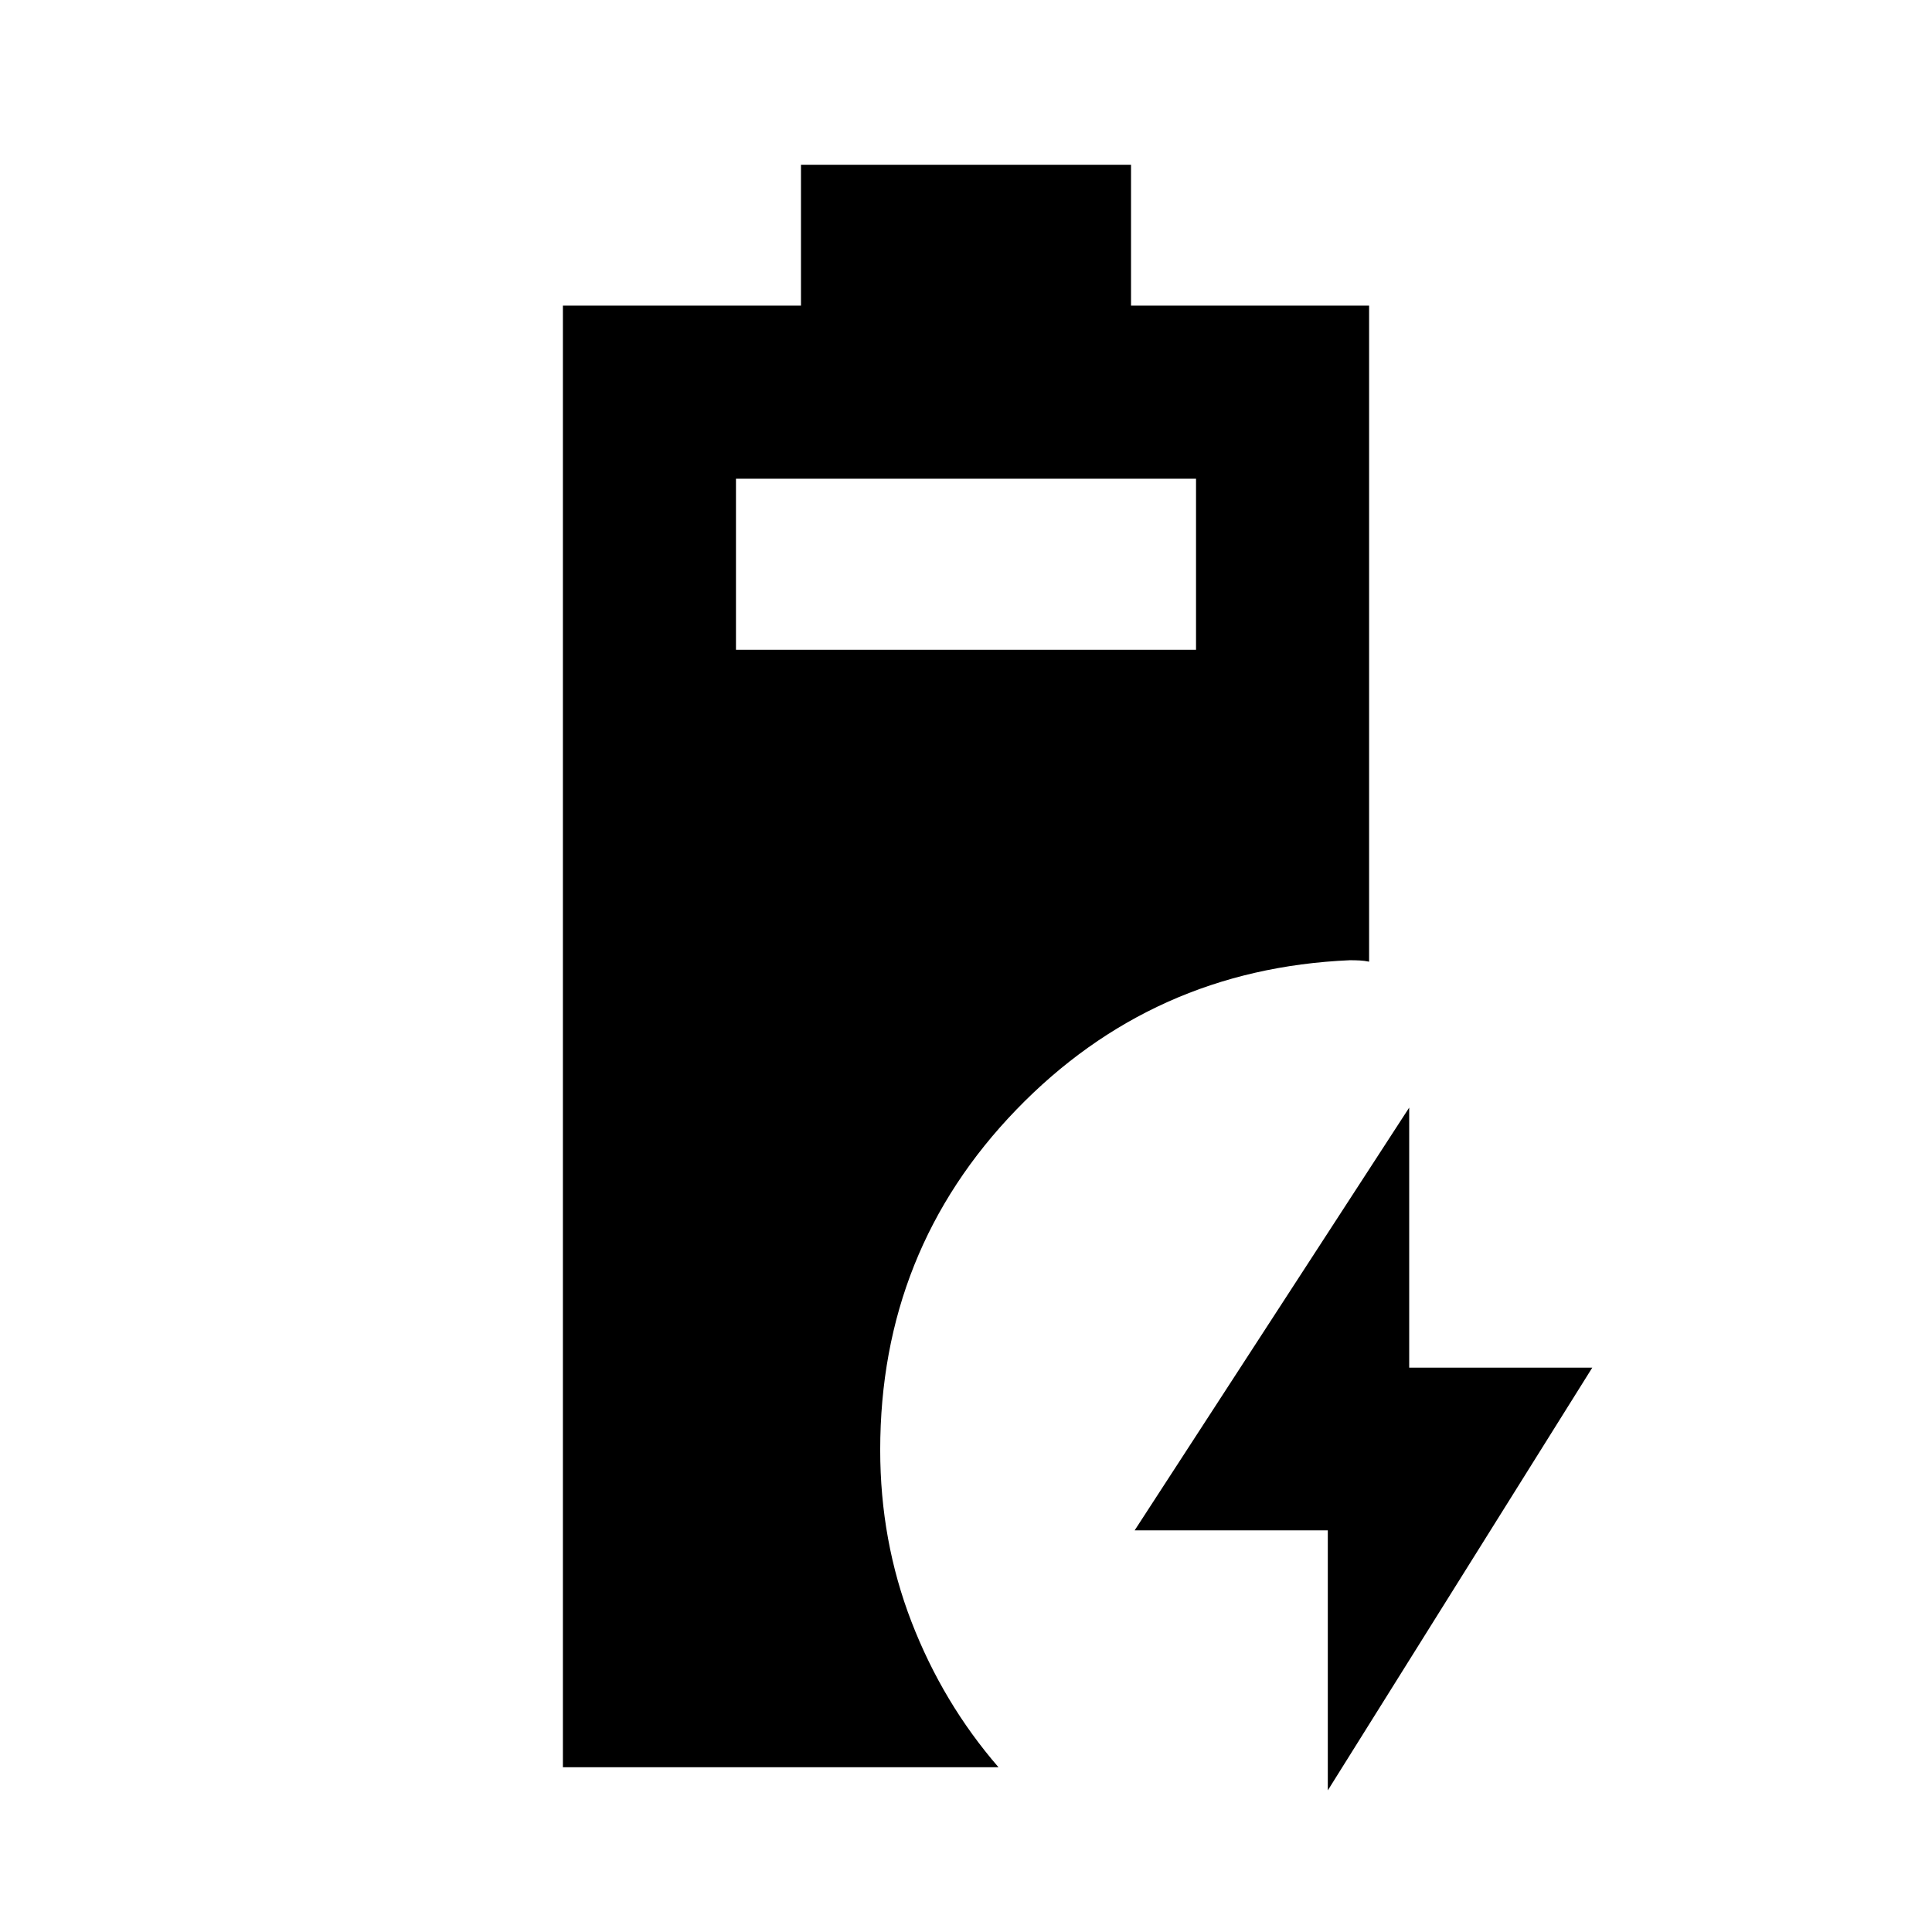 <svg xmlns="http://www.w3.org/2000/svg" height="24" viewBox="0 -960 960 960" width="24"><path d="M279.7-81.87v-726.26H398v-70h164v70h118.3v325.98q-2.39-.48-4.66-.6t-4.9-.12q-98.09 4.26-165.73 74.26-67.64 70.01-67.64 169.11 0 45.13 15.56 85.41 15.57 40.29 43.22 72.22H279.7Zm86-555.26h228.6v-85H365.7v85ZM659.78-70.37v-129.2H563.8l136.42-210.06v129.2h90.98L659.78-70.37Z"/></svg>